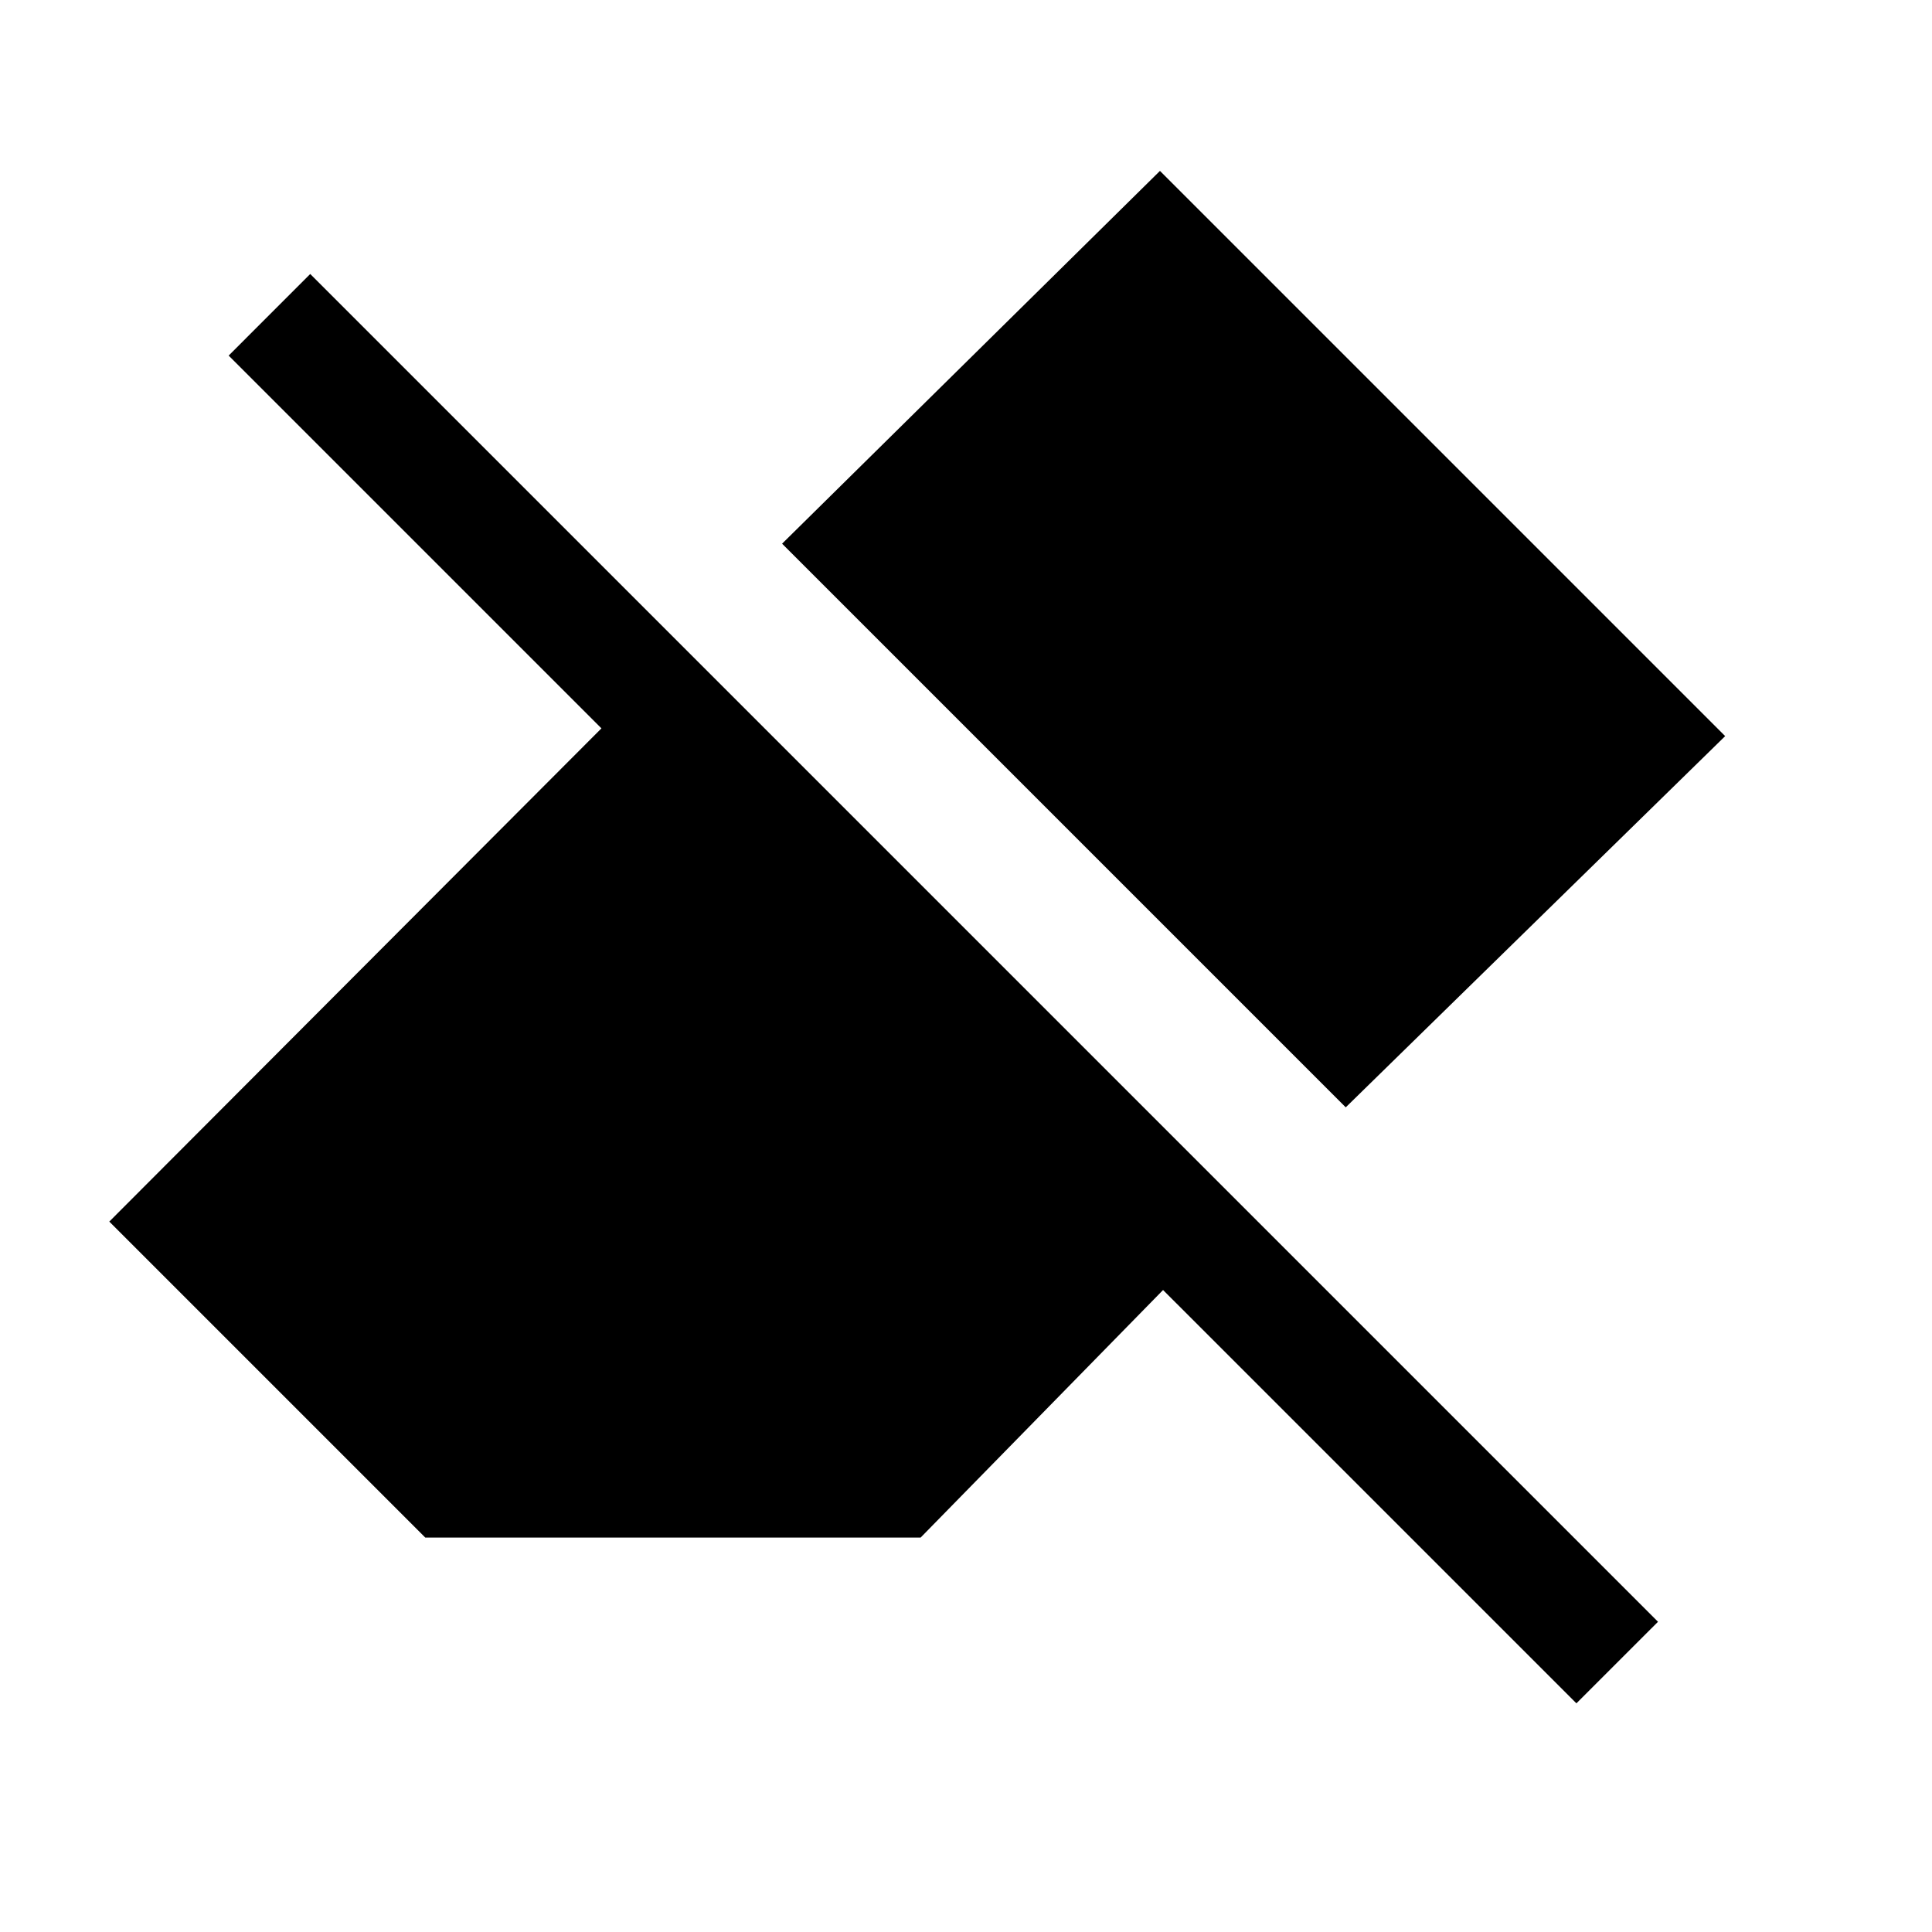 <svg xmlns="http://www.w3.org/2000/svg" height="20" viewBox="0 -960 960 960" width="20"><path d="M783.31-113.62 577.92-319 457.46-196H211.31l-157-157 244.54-245.08-185.23-185.23 40.53-40.54 669.7 669.7-40.54 40.53ZM668.69-409.77 388.62-689.85l187.76-185.23 280.85 280.85-188.54 184.46Z"/></svg>
